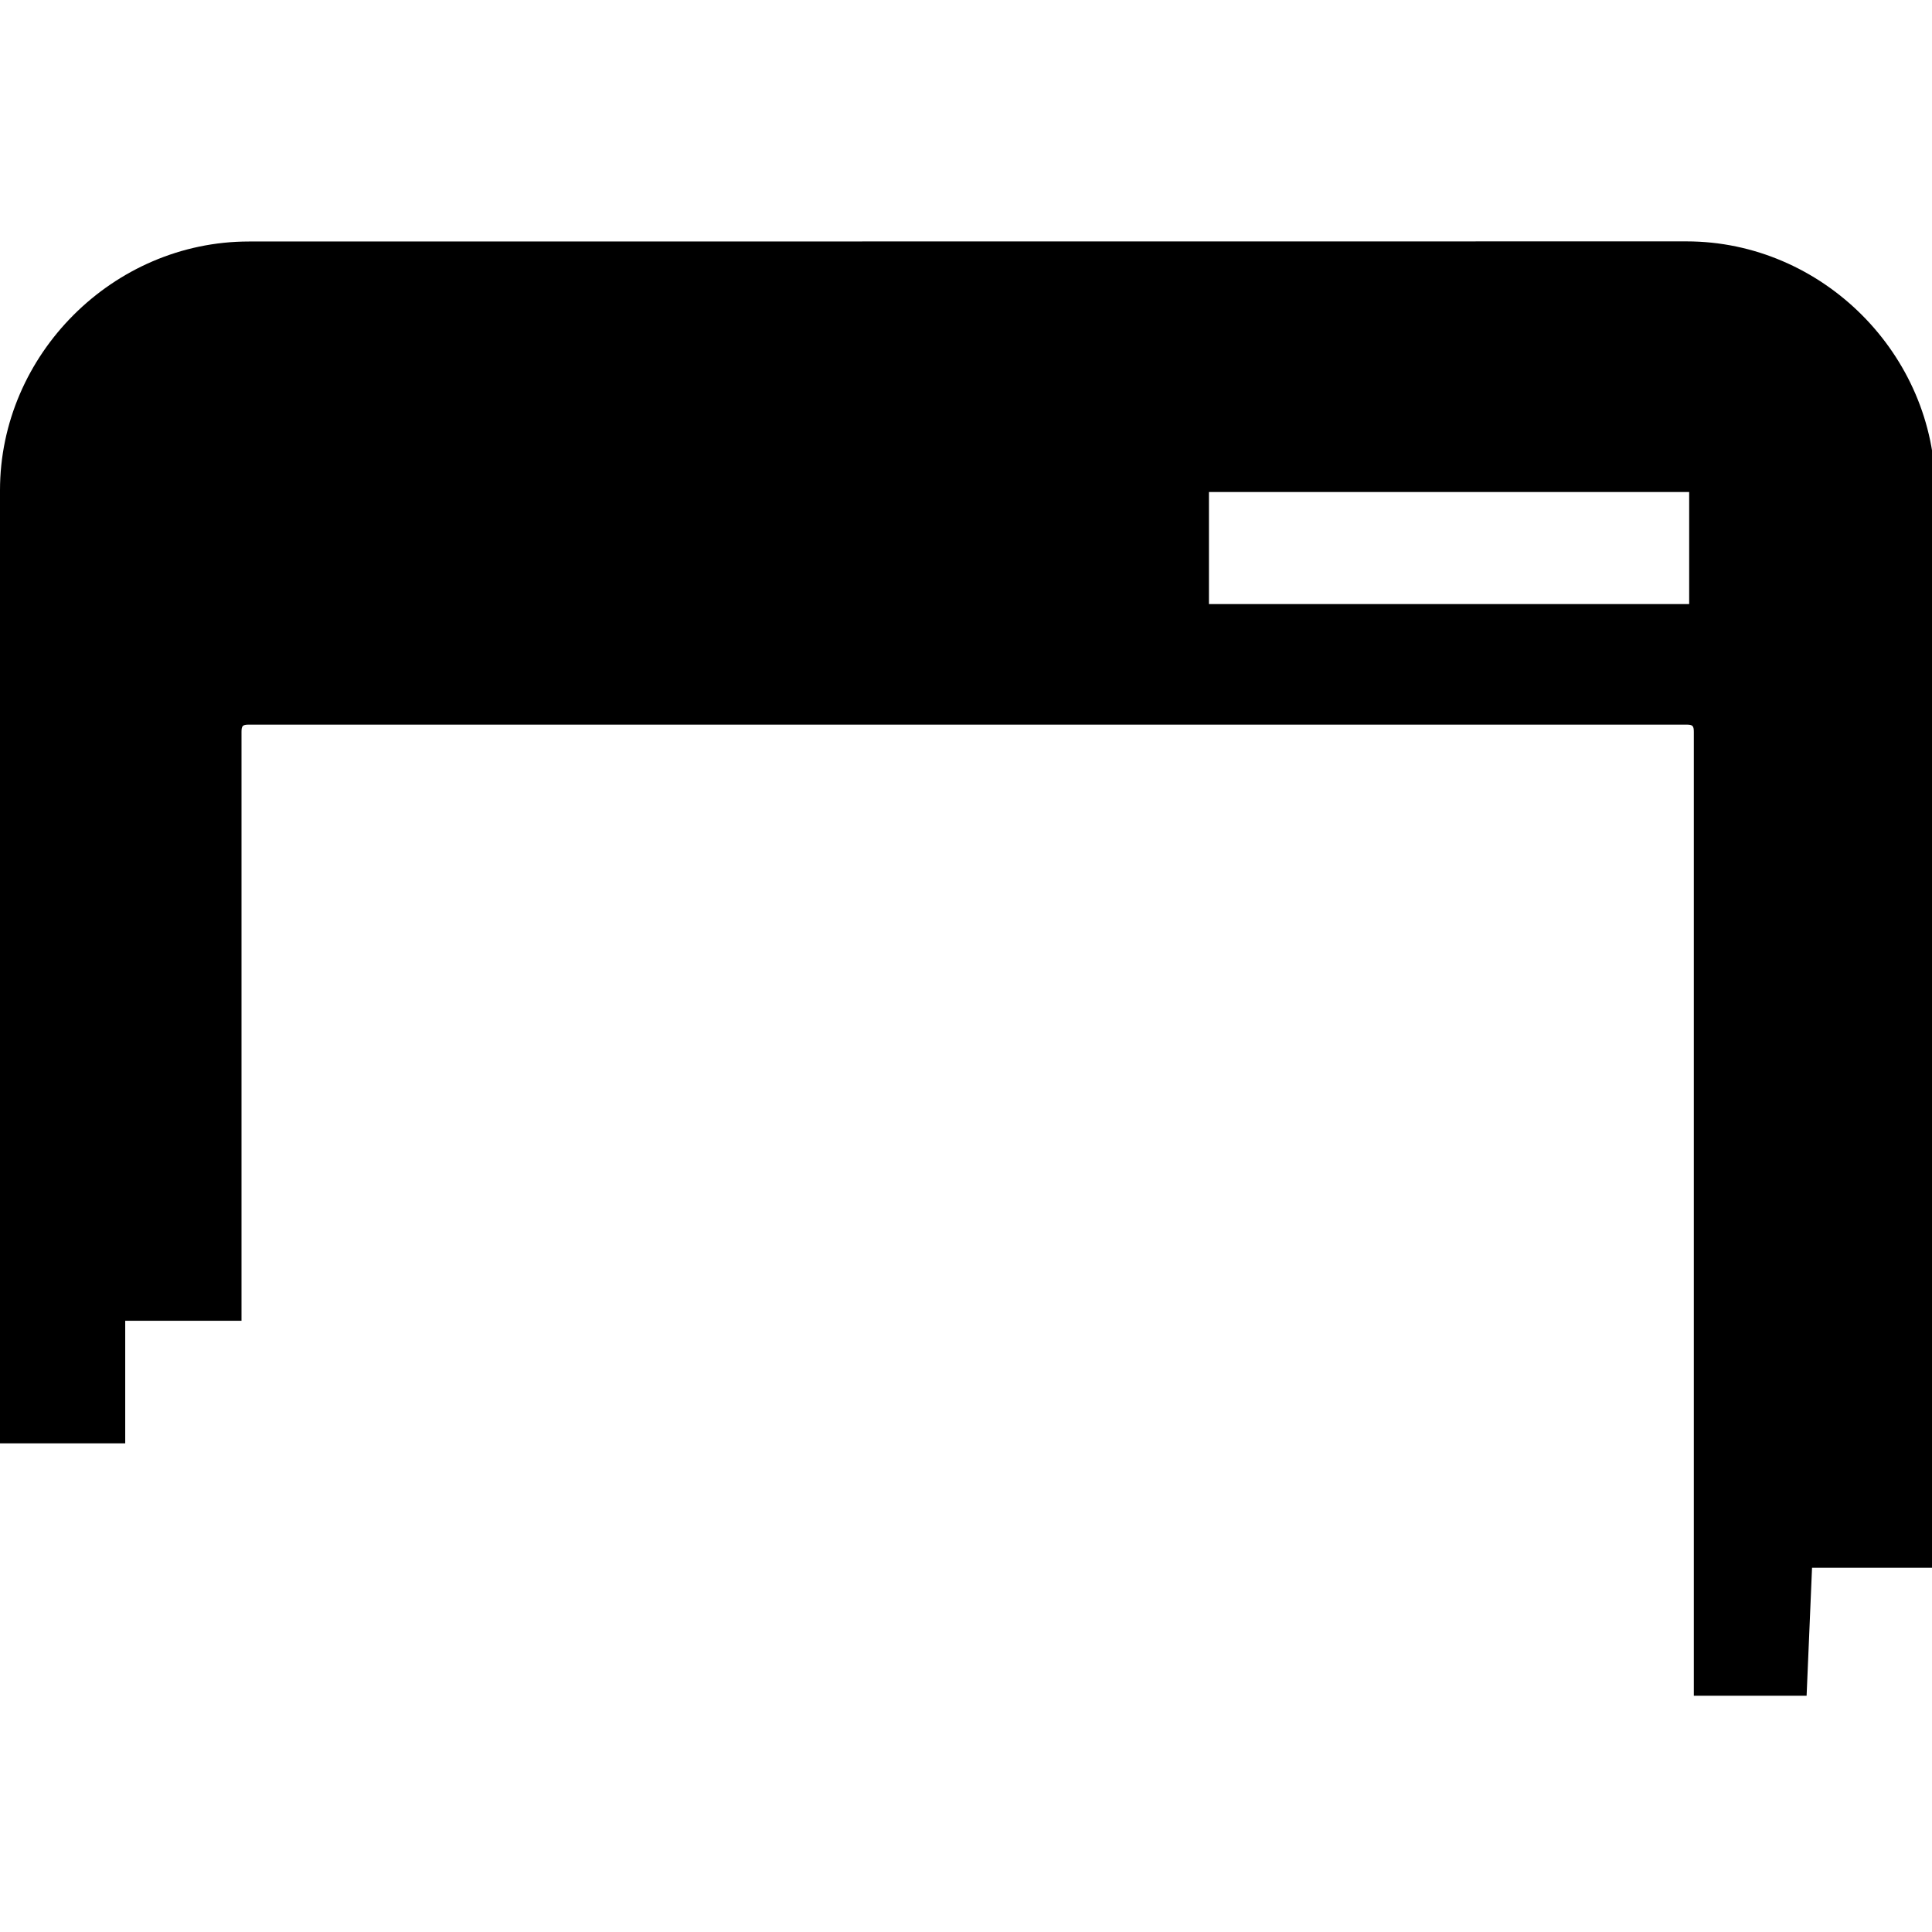 <!-- Generated by IcoMoon.io -->
<svg version="1.1" xmlns="http://www.w3.org/2000/svg" width="32" height="32" viewBox="0 0 32 32">
<title>focus-top-bar</title>
<path d="M4.121 4c-2.246 0-4.121 1.872-4.121 4.121v15.785h2.074v-2.030h1.926v-9.754c0-0.1 0.020-0.12 0.12-0.12h23.815c0.1 0 0.12 0.020 0.12 0.12v15.965h1.868l0.090-2.12h2.042v-17.846c0-2.25-1.872-4.123-4.121-4.123zM20.024 8.149h7.954v1.856h-7.954z"></path>
</svg>
